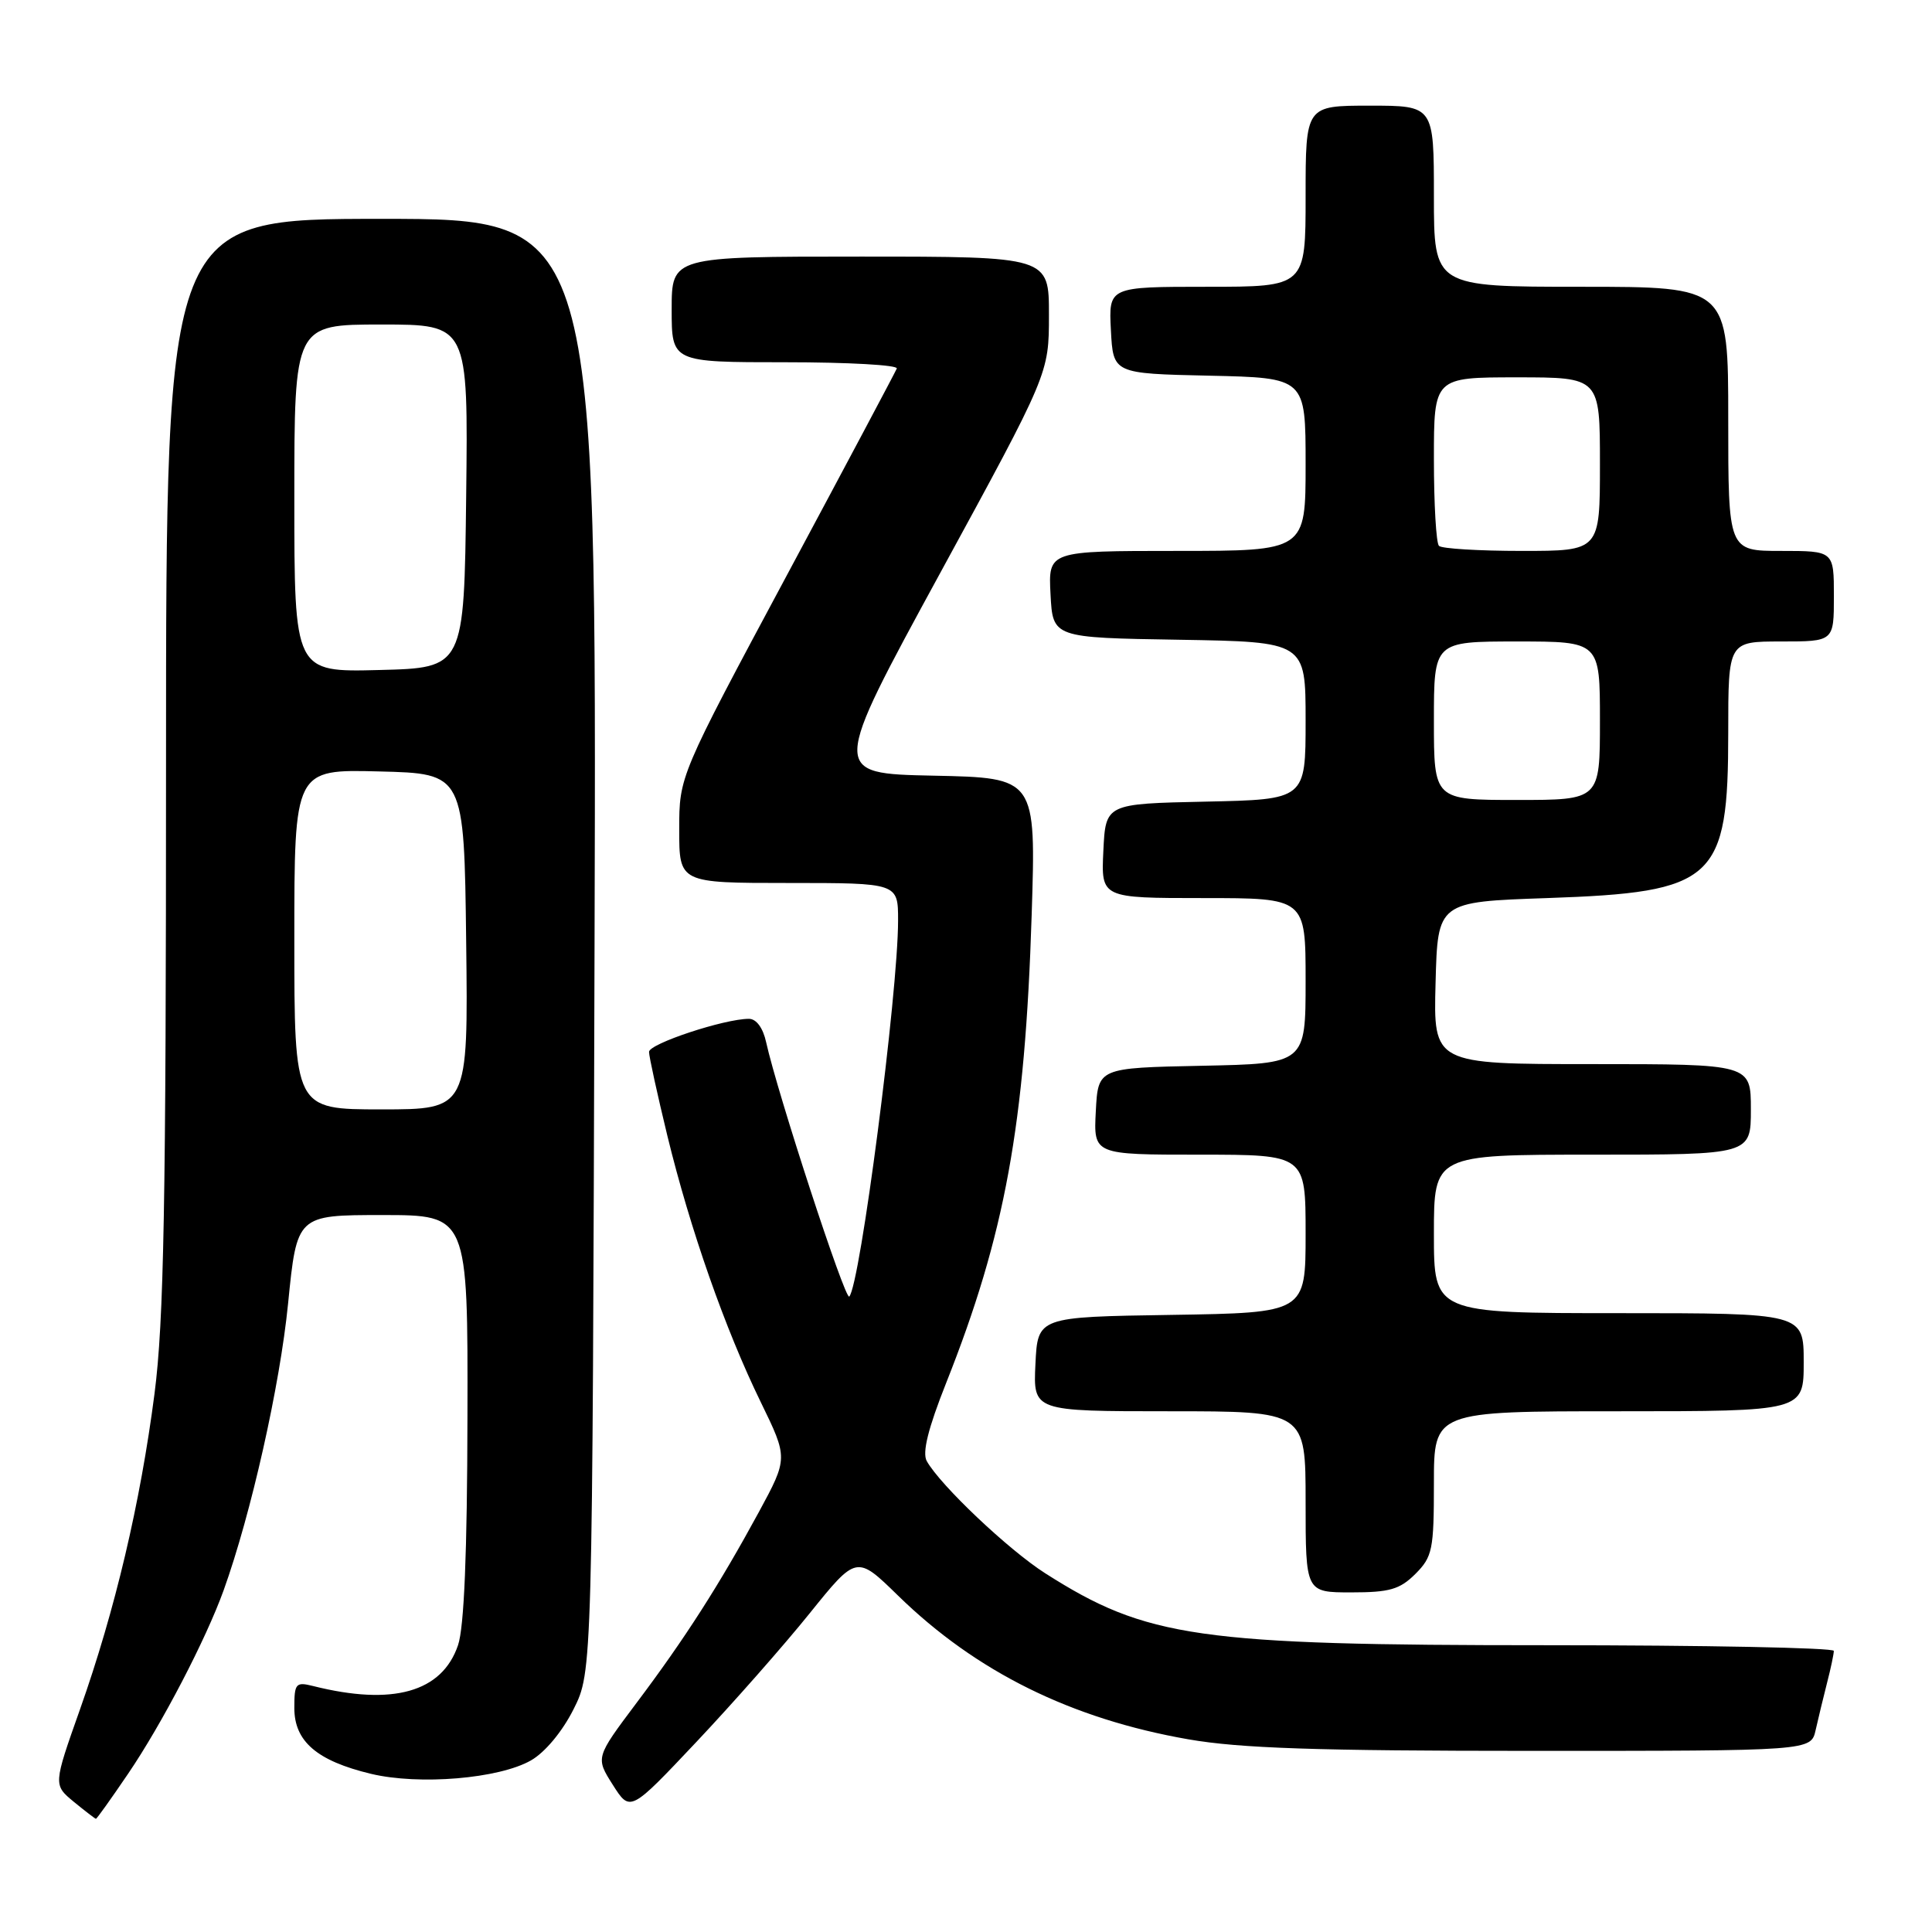 <?xml version="1.0" encoding="UTF-8" standalone="no"?>
<!DOCTYPE svg PUBLIC "-//W3C//DTD SVG 1.1//EN" "http://www.w3.org/Graphics/SVG/1.1/DTD/svg11.dtd" >
<svg xmlns="http://www.w3.org/2000/svg" xmlns:xlink="http://www.w3.org/1999/xlink" version="1.1" viewBox="0 0 256 256">
 <g >
 <path fill="currentColor"
d=" M 16.96 235.05 C 21.44 228.47 27.29 217.22 29.63 210.73 C 33.28 200.58 37.09 183.61 38.17 172.75 C 39.34 161.00 39.34 161.00 50.67 161.00 C 62.00 161.00 62.00 161.00 61.94 187.75 C 61.91 205.71 61.50 215.65 60.69 218.00 C 58.57 224.22 52.06 226.06 41.50 223.41 C 39.19 222.83 39.00 223.05 39.00 226.32 C 39.00 230.75 42.00 233.32 49.15 235.04 C 55.54 236.57 66.12 235.69 70.36 233.26 C 72.22 232.20 74.52 229.43 76.00 226.48 C 78.50 221.50 78.50 221.50 78.78 125.25 C 79.06 29.00 79.06 29.00 50.53 29.00 C 22.00 29.00 22.00 29.00 22.00 100.95 C 22.00 159.70 21.72 175.06 20.47 184.70 C 18.59 199.20 15.26 213.33 10.60 226.50 C 7.06 236.50 7.06 236.50 9.78 238.75 C 11.28 239.98 12.60 240.99 12.71 241.00 C 12.83 241.00 14.74 238.32 16.96 235.05 Z  M 107.28 213.78 C 113.50 206.06 113.50 206.06 119.00 211.43 C 129.33 221.52 141.94 227.76 157.47 230.47 C 164.30 231.66 174.49 232.00 203.11 232.00 C 239.96 232.00 239.96 232.00 240.58 229.25 C 240.92 227.74 241.60 224.93 242.09 223.00 C 242.59 221.07 242.99 219.16 242.99 218.75 C 243.00 218.34 225.88 218.00 204.96 218.00 C 158.70 218.00 151.94 217.03 138.50 208.47 C 133.62 205.36 124.60 196.81 122.80 193.60 C 122.18 192.49 122.97 189.30 125.37 183.25 C 133.17 163.61 135.82 149.08 136.70 121.28 C 137.28 103.06 137.28 103.06 123.69 102.78 C 110.10 102.50 110.10 102.50 124.54 76.00 C 138.99 49.50 138.99 49.50 138.99 41.75 C 139.00 34.00 139.00 34.00 114.00 34.00 C 89.00 34.00 89.00 34.00 89.00 41.00 C 89.00 48.00 89.00 48.00 104.08 48.00 C 112.38 48.00 119.02 48.37 118.83 48.83 C 118.65 49.28 112.09 61.62 104.25 76.25 C 90.00 102.84 90.00 102.84 90.00 109.92 C 90.00 117.00 90.00 117.00 104.50 117.00 C 119.00 117.00 119.00 117.00 119.00 121.96 C 119.00 131.59 113.97 170.34 112.53 171.80 C 111.99 172.35 103.00 144.82 101.52 138.11 C 101.11 136.21 100.22 135.00 99.24 135.00 C 95.97 135.00 86.00 138.30 86.00 139.38 C 86.00 140.00 87.10 145.00 88.43 150.50 C 91.45 162.89 96.07 176.09 100.81 185.80 C 104.42 193.21 104.42 193.21 100.55 200.36 C 95.30 210.02 90.76 217.12 84.31 225.69 C 78.91 232.89 78.91 232.89 81.20 236.50 C 83.50 240.12 83.50 240.12 92.28 230.81 C 97.11 225.69 103.86 218.03 107.28 213.78 Z  M 187.55 208.55 C 189.81 206.28 190.00 205.35 190.00 196.55 C 190.00 187.00 190.00 187.00 214.50 187.00 C 239.00 187.00 239.00 187.00 239.00 180.50 C 239.00 174.00 239.00 174.00 214.50 174.00 C 190.00 174.00 190.00 174.00 190.00 163.50 C 190.00 153.00 190.00 153.00 211.00 153.00 C 232.00 153.00 232.00 153.00 232.00 147.00 C 232.00 141.00 232.00 141.00 210.97 141.00 C 189.93 141.00 189.93 141.00 190.22 130.25 C 190.50 119.50 190.50 119.50 205.00 119.00 C 227.30 118.23 229.00 116.67 229.00 97.05 C 229.00 85.00 229.00 85.00 236.00 85.00 C 243.00 85.00 243.00 85.00 243.00 79.00 C 243.00 73.00 243.00 73.00 236.00 73.00 C 229.00 73.00 229.00 73.00 229.00 55.50 C 229.00 38.00 229.00 38.00 209.50 38.00 C 190.00 38.00 190.00 38.00 190.00 26.00 C 190.00 14.00 190.00 14.00 181.50 14.00 C 173.00 14.00 173.00 14.00 173.00 26.00 C 173.00 38.00 173.00 38.00 159.95 38.00 C 146.90 38.00 146.90 38.00 147.20 43.75 C 147.50 49.50 147.50 49.50 160.25 49.78 C 173.00 50.06 173.00 50.06 173.00 61.53 C 173.00 73.00 173.00 73.00 155.95 73.00 C 138.90 73.00 138.90 73.00 139.20 78.75 C 139.50 84.50 139.50 84.50 156.25 84.77 C 173.00 85.05 173.00 85.05 173.00 95.50 C 173.00 105.94 173.00 105.94 159.75 106.22 C 146.50 106.50 146.50 106.50 146.20 112.75 C 145.90 119.00 145.90 119.00 159.45 119.00 C 173.00 119.00 173.00 119.00 173.00 129.97 C 173.00 140.94 173.00 140.94 159.25 141.22 C 145.50 141.50 145.50 141.50 145.20 147.25 C 144.90 153.00 144.90 153.00 158.95 153.00 C 173.00 153.00 173.00 153.00 173.00 163.48 C 173.00 173.95 173.00 173.95 155.25 174.23 C 137.50 174.50 137.50 174.50 137.20 180.75 C 136.90 187.00 136.90 187.00 154.95 187.00 C 173.00 187.00 173.00 187.00 173.00 199.00 C 173.00 211.00 173.00 211.00 179.05 211.00 C 184.13 211.00 185.48 210.61 187.55 208.55 Z  M 39.00 124.47 C 39.00 101.93 39.00 101.93 50.25 102.22 C 61.50 102.50 61.50 102.50 61.77 124.75 C 62.04 147.00 62.04 147.00 50.52 147.00 C 39.00 147.00 39.00 147.00 39.00 124.47 Z  M 39.00 66.03 C 39.00 43.00 39.00 43.00 50.52 43.00 C 62.04 43.00 62.04 43.00 61.77 65.75 C 61.50 88.50 61.50 88.50 50.25 88.78 C 39.00 89.07 39.00 89.07 39.00 66.03 Z  M 190.00 95.50 C 190.00 85.00 190.00 85.00 201.00 85.00 C 212.00 85.00 212.00 85.00 212.00 95.50 C 212.00 106.00 212.00 106.00 201.00 106.00 C 190.00 106.00 190.00 106.00 190.00 95.50 Z  M 190.67 72.33 C 190.30 71.97 190.00 66.79 190.00 60.83 C 190.00 50.00 190.00 50.00 201.00 50.00 C 212.00 50.00 212.00 50.00 212.00 61.50 C 212.00 73.00 212.00 73.00 201.67 73.00 C 195.98 73.00 191.03 72.70 190.67 72.33 Z "/>
</g>
</svg>